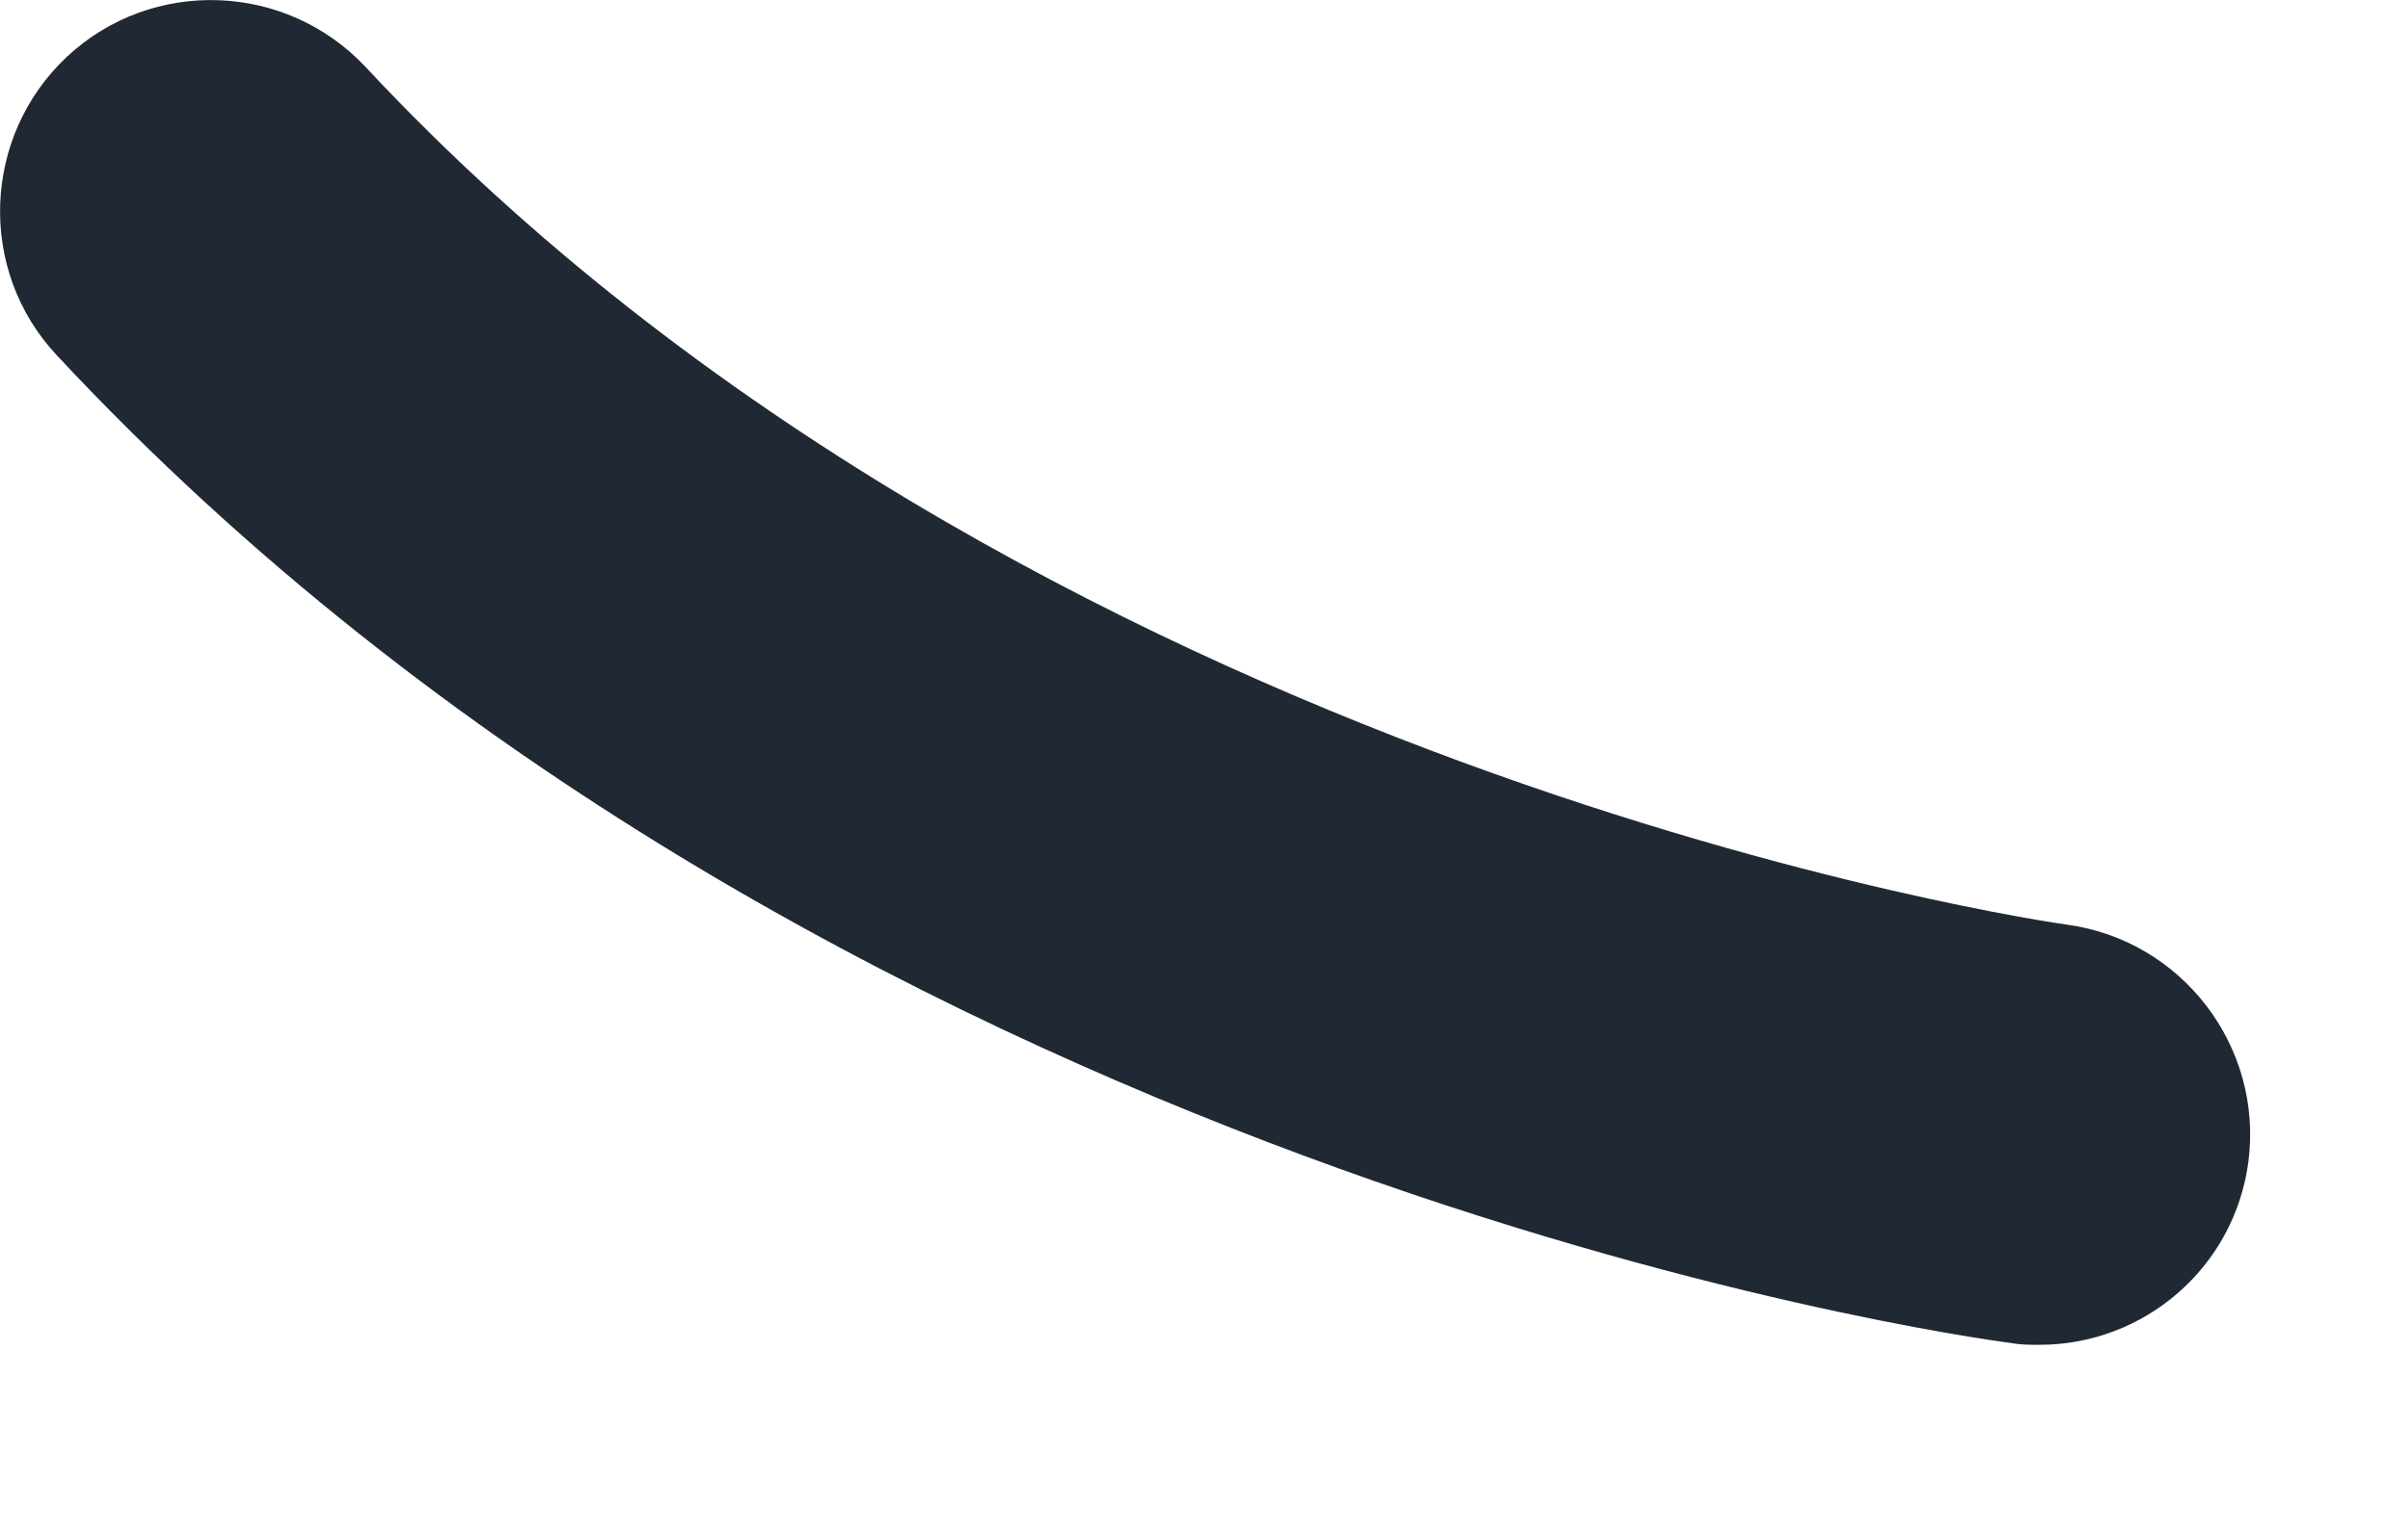<svg preserveAspectRatio="none" width="100%" height="100%" overflow="visible" style="display: block;" viewBox="0 0 11 7" fill="none" xmlns="http://www.w3.org/2000/svg">
<path id="Vector" d="M9.314 6.145C9.273 6.145 9.229 6.145 9.188 6.137C8.967 6.109 3.77 5.388 0.259 1.623C-0.104 1.235 -0.082 0.623 0.306 0.259C0.695 -0.104 1.306 -0.082 1.67 0.306C4.699 3.552 9.394 4.219 9.441 4.225C9.967 4.296 10.339 4.781 10.271 5.308C10.207 5.793 9.794 6.145 9.317 6.145H9.314Z" fill="#202933"/>
</svg>
